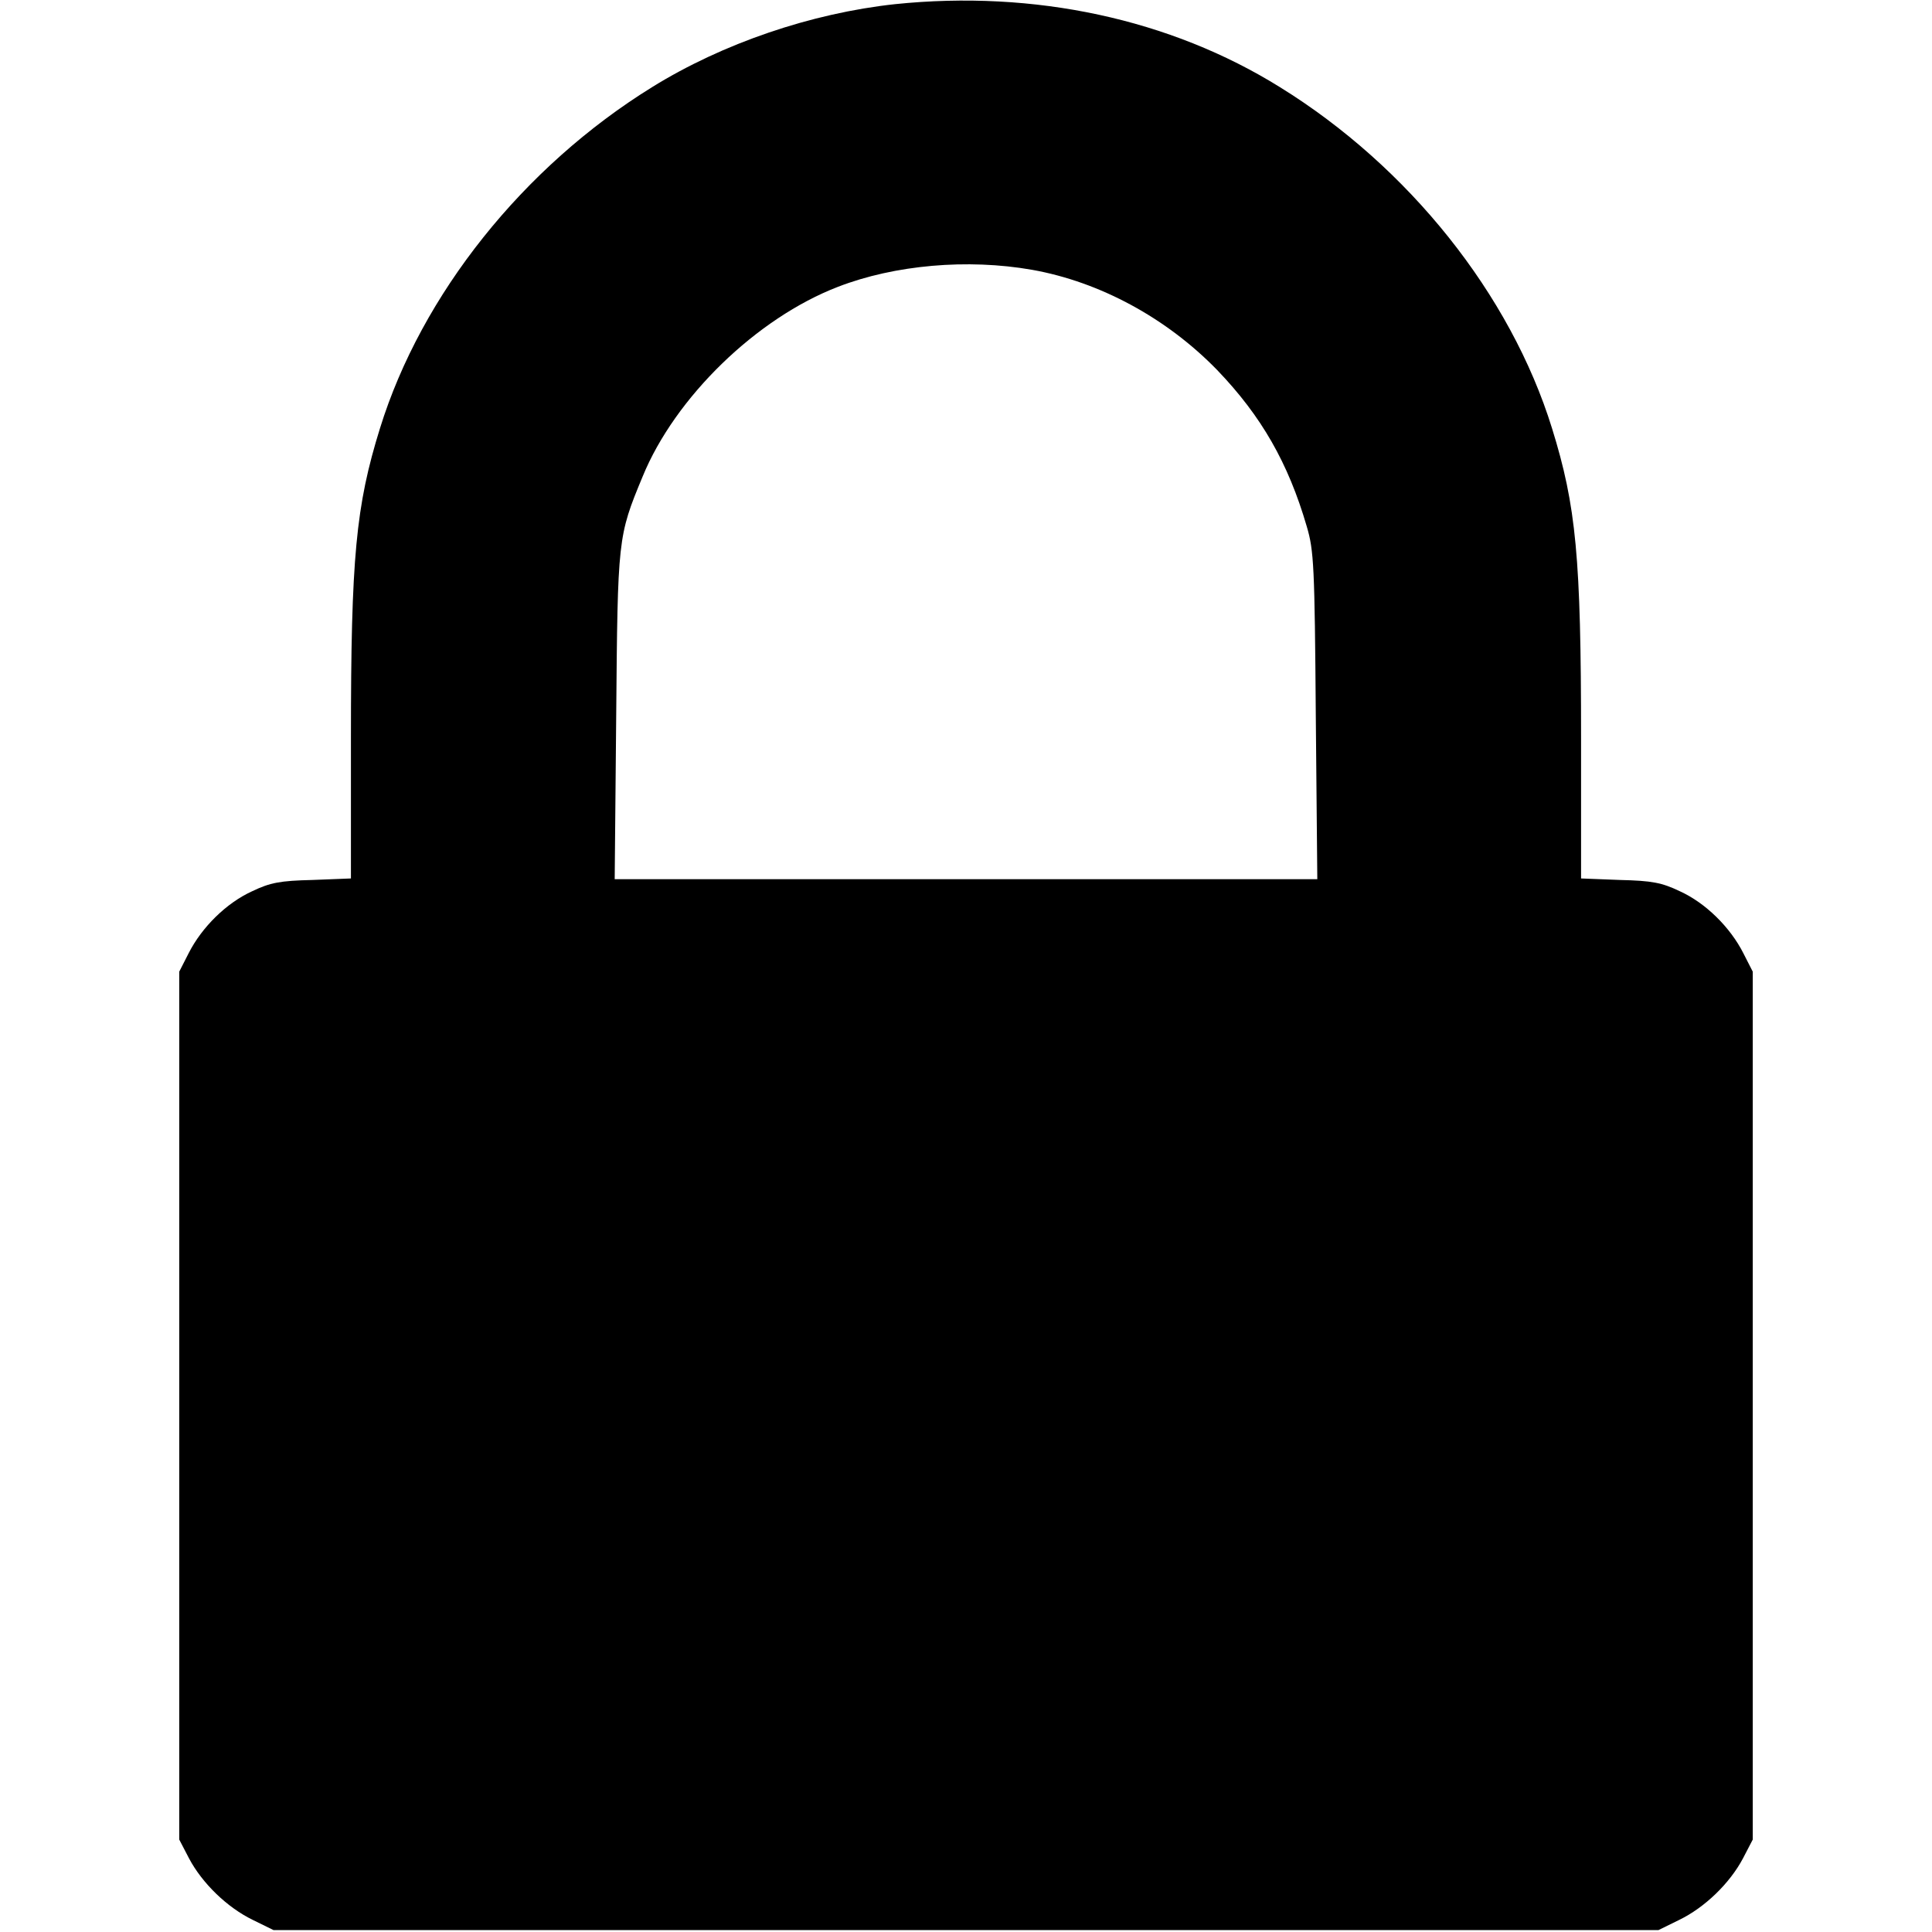 <?xml version="1.0" standalone="no"?>
<!DOCTYPE svg PUBLIC "-//W3C//DTD SVG 20010904//EN"
 "http://www.w3.org/TR/2001/REC-SVG-20010904/DTD/svg10.dtd">
<svg version="1.0" xmlns="http://www.w3.org/2000/svg"
 width="512pt" height="512pt" viewBox="0 0 512 512"
 preserveAspectRatio="xMidYMid meet">

<g transform="translate(0,512) scale(0.1,-0.1)"
fill="#000000" stroke="none">
<path d="M2372 5109 c-222 -24 -457 -104 -644 -220 -341 -211 -611 -549 -721
-904 -64 -206 -77 -342 -77 -822 l0 -371 -102 -4 c-86 -2 -112 -7 -160 -30
-68 -31 -133 -95 -168 -164 l-25 -49 0 -1150 0 -1150 26 -50 c35 -66 101 -130
169 -163 l55 -27 1835 0 1835 0 55 27 c68 33 134 97 169 163 l26 50 0 1150 0
1150 -25 49 c-35 69 -100 133 -168 164 -48 23 -74 28 -159 30 l-103 4 0 371
c0 480 -13 616 -77 822 -110 355 -380 693 -721 904 -291 181 -651 258 -1020
220z m363 -704 c180 -32 357 -128 491 -266 117 -122 188 -246 237 -414 19 -64
21 -105 24 -502 l4 -433 -931 0 -931 0 4 433 c4 471 4 475 70 634 86 210 302
420 518 503 150 58 343 75 514 45z"/>
</g>
</svg>
